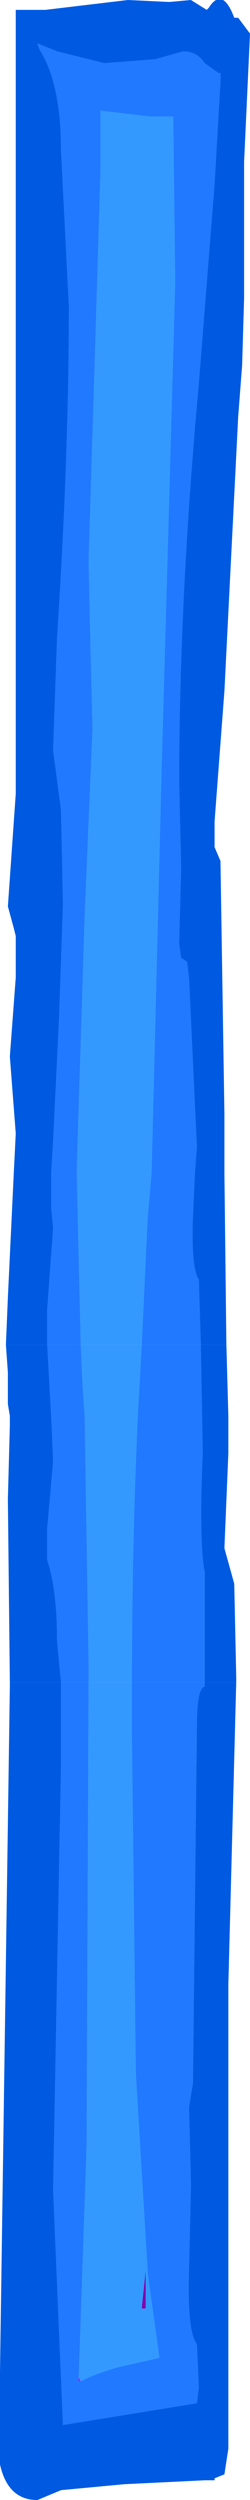 <?xml version="1.0" encoding="UTF-8" standalone="no"?>
<svg xmlns:ffdec="https://www.free-decompiler.com/flash" xmlns:xlink="http://www.w3.org/1999/xlink" ffdec:objectType="shape" height="63.3px" width="6.35px" xmlns="http://www.w3.org/2000/svg">
  <g transform="matrix(1.0, 0.0, 0.0, 1.0, 2.6, 32.15)">
    <path d="M-1.4 1.9 L-2.45 1.9 -2.4 0.7 -2.25 -2.45 -2.2 -3.45 -2.35 -5.4 -2.2 -7.4 -2.2 -8.45 -2.25 -8.65 -2.4 -9.2 -2.2 -12.05 -2.2 -31.9 -1.45 -31.9 0.65 -32.15 1.7 -32.1 2.25 -32.15 2.65 -31.9 2.7 -31.95 Q3.05 -32.5 3.35 -31.7 L3.45 -31.7 3.75 -31.3 3.6 -28.05 3.6 -24.6 3.55 -22.9 3.45 -21.6 3.1 -14.65 2.85 -11.35 2.85 -10.7 3.0 -10.35 3.1 -3.95 3.1 -2.45 3.15 1.9 2.5 1.9 2.45 0.25 Q2.25 -0.05 2.3 -1.35 L2.35 -2.45 2.4 -3.1 2.2 -7.4 2.15 -7.8 2.0 -7.9 1.95 -8.25 2.0 -10.2 1.95 -12.35 Q1.95 -17.0 2.45 -22.45 L2.85 -27.5 3.0 -30.1 3.0 -30.3 2.95 -30.3 2.6 -30.55 Q2.4 -30.85 2.05 -30.85 L1.35 -30.65 0.05 -30.55 -1.15 -30.85 -1.65 -31.05 -1.6 -30.9 Q-1.05 -30.05 -1.05 -28.35 L-0.85 -24.4 Q-0.85 -20.55 -1.15 -16.0 L-1.25 -13.15 -1.05 -11.65 -1.0 -9.25 -1.1 -6.35 -1.25 -3.25 -1.3 -2.45 -1.3 -1.6 -1.25 -1.05 -1.4 1.0 -1.4 1.9 M-1.05 10.45 L-1.05 12.55 -1.25 23.3 -1.0 29.25 2.4 28.7 2.45 28.3 2.4 27.2 Q2.15 26.9 2.2 25.3 L2.25 23.15 2.2 21.2 2.3 20.6 2.4 11.55 Q2.4 10.6 2.6 10.55 L2.6 10.45 3.4 10.45 3.2 18.1 3.2 28.8 3.2 29.55 3.2 29.85 3.1 30.5 2.85 30.6 2.85 30.65 2.6 30.65 0.55 30.75 -1.05 30.9 -1.65 31.15 Q-2.4 31.15 -2.6 30.25 L-2.6 29.25 -2.6 28.9 -2.6 28.75 -2.6 28.1 -2.6 27.9 -2.35 10.55 -2.35 10.45 -1.05 10.45" fill="#005ae1" fill-rule="evenodd" stroke="none"/>
    <path d="M2.5 1.9 L1.0 1.9 1.15 -1.3 1.25 -2.45 1.5 -12.5 1.85 -25.0 1.8 -29.2 1.2 -29.2 -0.05 -29.35 -0.05 -27.75 -0.2 -22.8 -0.35 -17.95 -0.3 -15.7 -0.25 -13.7 -0.45 -8.95 -0.65 -2.55 -0.65 -2.45 -0.55 1.9 -1.4 1.9 -1.4 1.0 -1.25 -1.05 -1.3 -1.6 -1.3 -2.45 -1.25 -3.25 -1.1 -6.35 -1.0 -9.25 -1.05 -11.65 -1.25 -13.15 -1.15 -16.0 Q-0.85 -20.55 -0.85 -24.4 L-1.05 -28.35 Q-1.05 -30.05 -1.6 -30.9 L-1.65 -31.05 -1.15 -30.85 0.05 -30.55 1.35 -30.65 2.05 -30.85 Q2.4 -30.85 2.6 -30.55 L2.95 -30.3 3.0 -30.3 3.0 -30.1 2.85 -27.5 2.45 -22.45 Q1.95 -17.0 1.95 -12.35 L2.0 -10.2 1.95 -8.25 2.0 -7.9 2.15 -7.8 2.2 -7.4 2.4 -3.1 2.35 -2.45 2.3 -1.35 Q2.25 -0.05 2.45 0.25 L2.5 1.9 M2.6 10.45 L2.6 10.55 Q2.4 10.6 2.4 11.55 L2.3 20.6 2.2 21.2 2.25 23.15 2.2 25.3 Q2.15 26.9 2.4 27.2 L2.45 28.3 2.4 28.7 -1.0 29.25 -1.25 23.3 -1.05 12.55 -1.05 10.45 -0.35 10.45 -0.4 22.15 -0.6 28.05 -0.6 28.15 -0.55 28.15 Q-0.3 28.0 0.35 27.8 L1.45 27.55 1.15 25.4 1.15 25.35 0.85 20.35 0.75 11.8 0.75 10.45 2.6 10.45" fill="#2079ff" fill-rule="evenodd" stroke="none"/>
    <path d="M1.0 1.9 L-0.55 1.9 -0.65 -2.45 -0.65 -2.55 -0.45 -8.95 -0.25 -13.7 -0.3 -15.7 -0.35 -17.95 -0.2 -22.8 -0.05 -27.75 -0.05 -29.35 1.2 -29.2 1.8 -29.2 1.85 -25.0 1.5 -12.5 1.25 -2.45 1.15 -1.3 1.0 1.9 M0.75 10.45 L0.75 11.8 0.85 20.35 1.15 25.35 1.15 25.4 1.45 27.55 0.35 27.8 Q-0.3 28.0 -0.55 28.15 L-0.6 28.05 -0.4 22.15 -0.35 10.45 0.75 10.45 M1.1 25.35 L1.0 26.3 1.1 26.3 1.1 25.75 1.1 25.35" fill="#3399ff" fill-rule="evenodd" stroke="none"/>
    <path d="M1.1 25.35 L1.1 25.75 1.1 26.3 1.0 26.3 1.1 25.35" fill="#8300ae" fill-rule="evenodd" stroke="none"/>
    <path d="M-0.55 28.15 L-0.6 28.15 -0.6 28.05 -0.55 28.15" fill="#be00fd" fill-rule="evenodd" stroke="none"/>
    <path d="M1.0 1.9 L2.5 1.9 2.55 4.6 Q2.45 6.9 2.6 7.65 L2.6 10.45 0.75 10.45 Q0.75 7.0 0.9 3.7 L1.0 1.9 M-1.4 1.9 L-0.55 1.9 -0.5 3.0 -0.45 3.7 -0.35 9.95 -0.35 10.45 -1.05 10.45 -1.15 9.4 Q-1.15 8.1 -1.4 7.35 L-1.4 6.55 -1.25 4.85 -1.3 3.7 -1.4 1.9" fill="#2079ff" fill-rule="evenodd" stroke="none"/>
    <path d="M2.6 10.45 L2.6 7.65 Q2.45 6.9 2.55 4.6 L2.5 1.9 3.15 1.9 3.2 3.7 3.2 4.65 3.1 7.05 3.35 7.95 3.4 10.3 3.4 10.45 2.6 10.45 M-1.05 10.45 L-2.35 10.45 -2.4 5.8 -2.35 3.95 -2.35 3.7 -2.4 3.4 -2.4 2.6 -2.45 1.9 -1.4 1.9 -1.3 3.7 -1.25 4.85 -1.4 6.55 -1.4 7.35 Q-1.15 8.1 -1.15 9.4 L-1.05 10.45" fill="#005ae1" fill-rule="evenodd" stroke="none"/>
    <path d="M1.0 1.9 L0.9 3.7 Q0.75 7.0 0.75 10.45 L-0.35 10.45 -0.35 9.95 -0.45 3.7 -0.5 3.0 -0.55 1.9 1.0 1.9" fill="#3399ff" fill-rule="evenodd" stroke="none"/>
  </g>
</svg>
